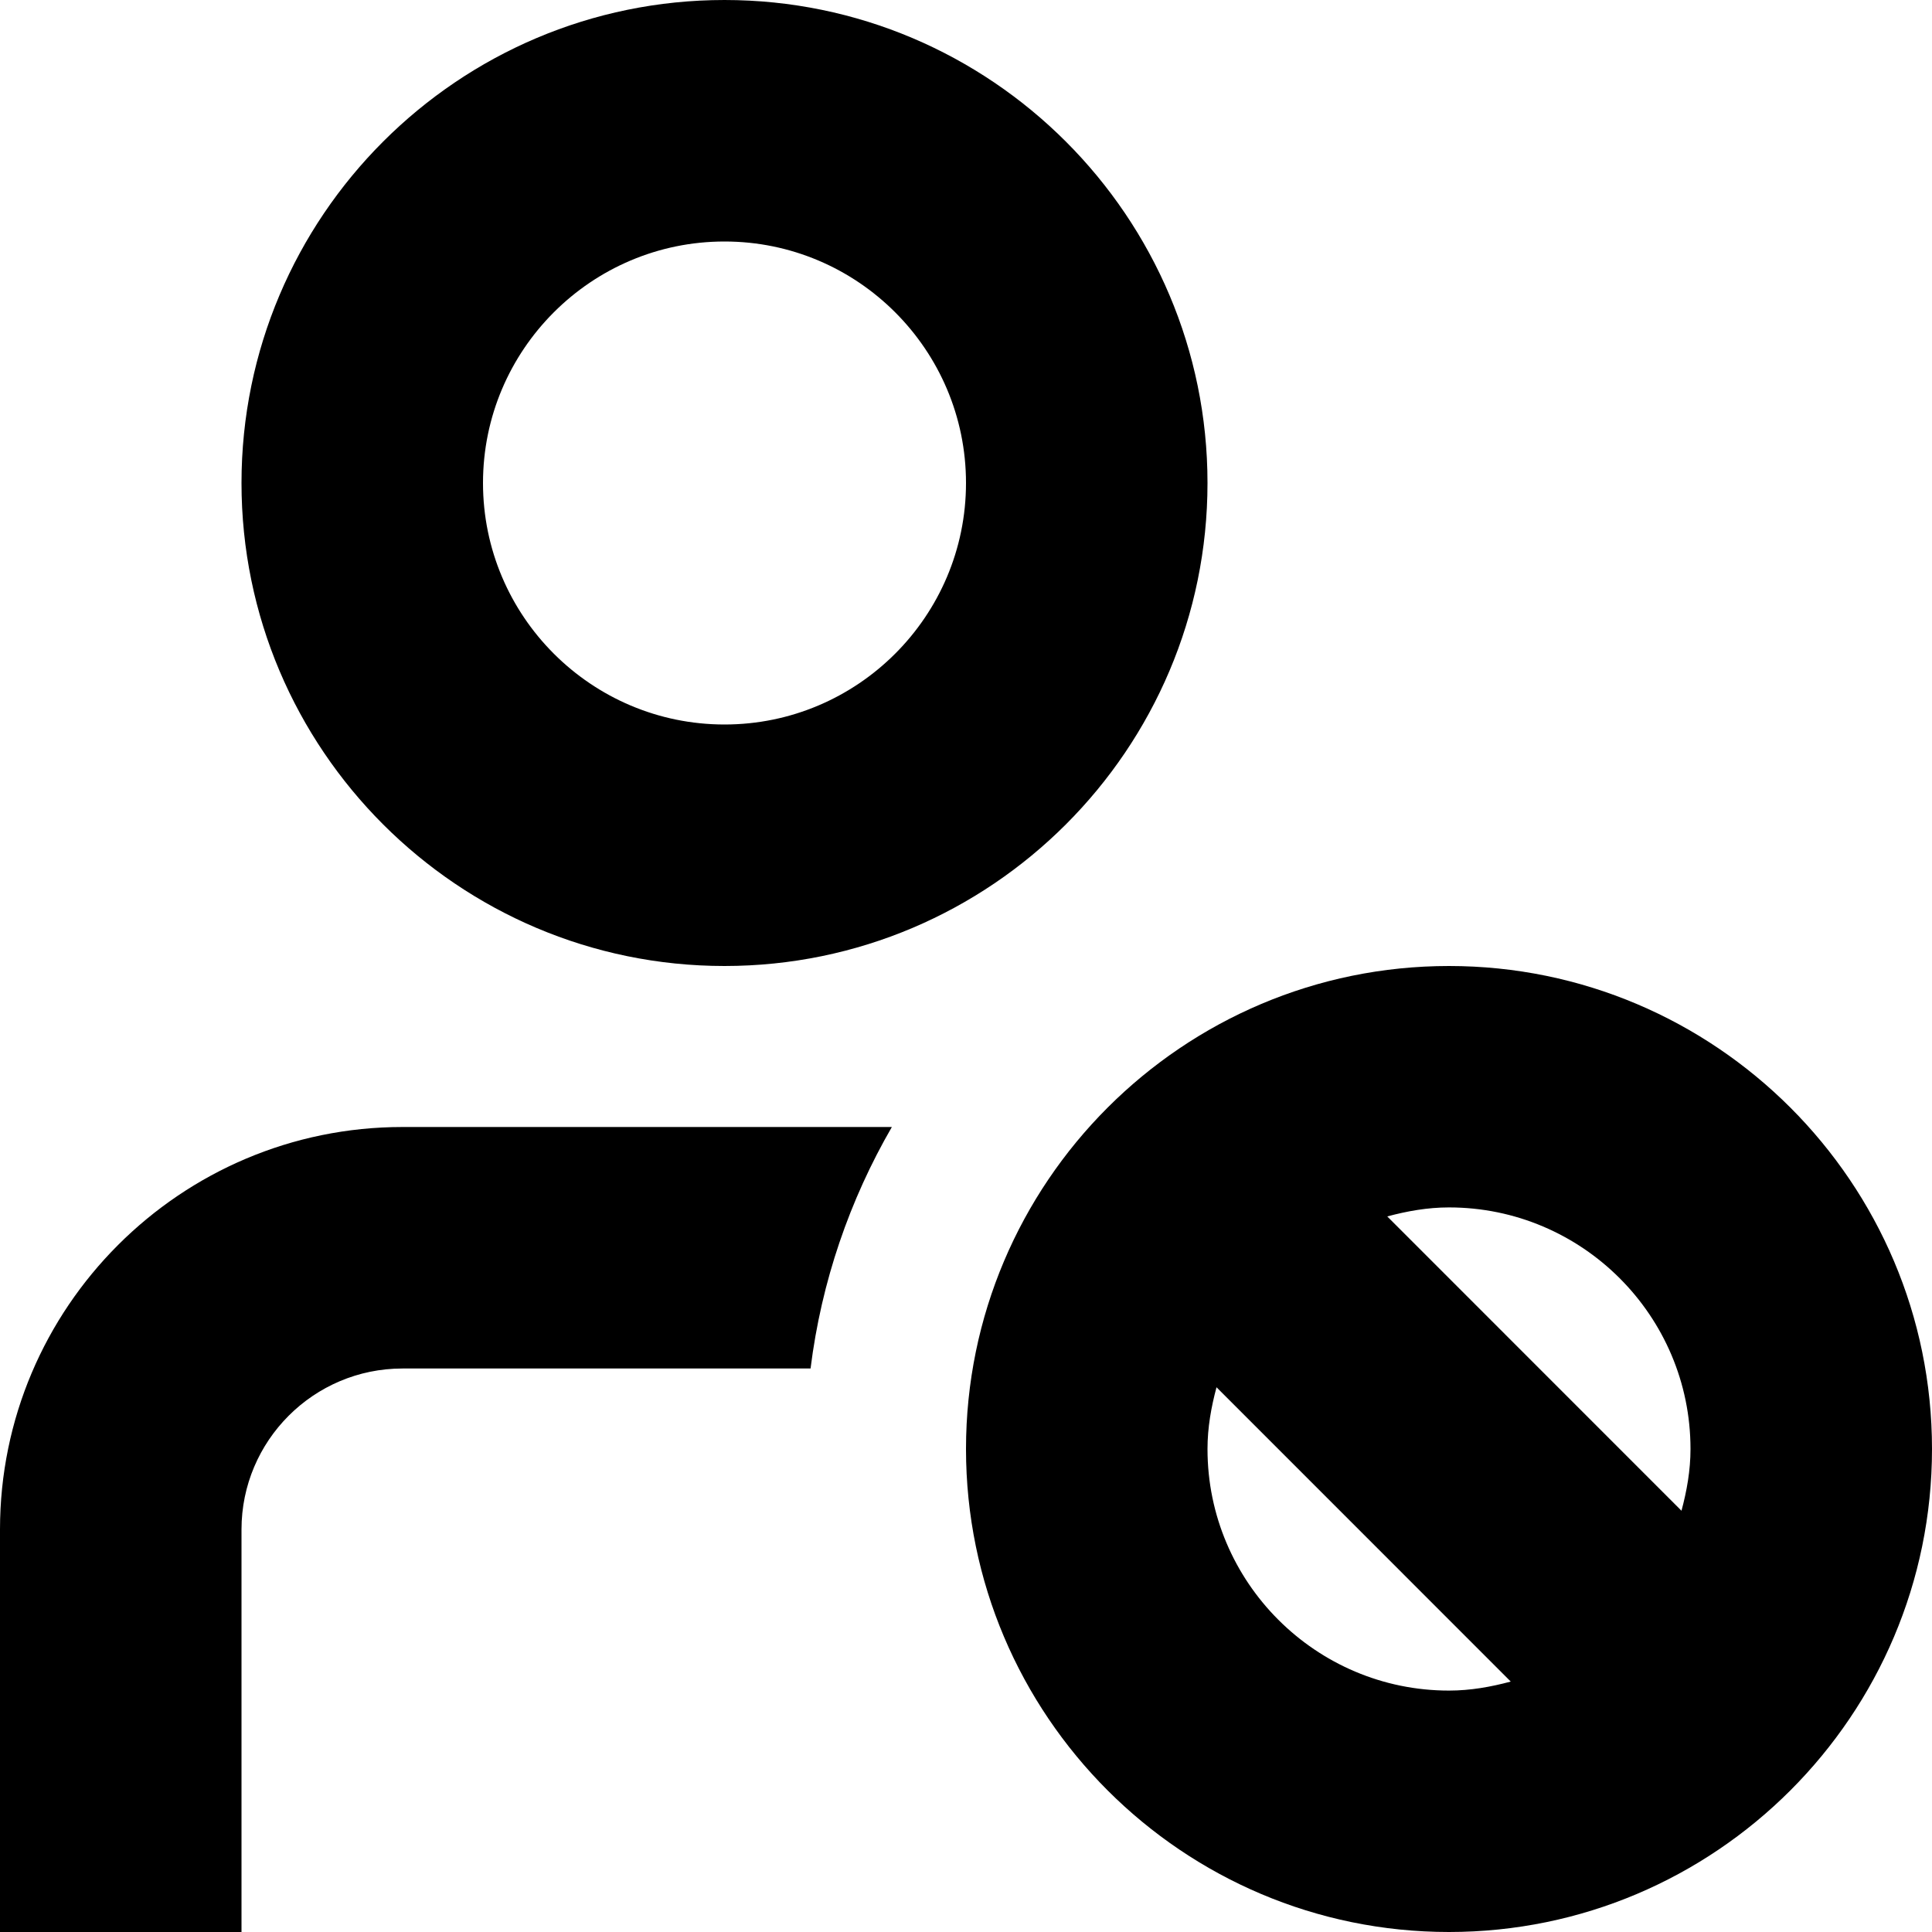 <?xml version="1.0" encoding="UTF-8"?>
<svg xmlns="http://www.w3.org/2000/svg" id="Layer_1" data-name="Layer 1" viewBox="0 0 24 24">
  <path d="M18,12c-3.309,0-6,2.691-6,6s2.691,6,6,6,6-2.691,6-6-2.691-6-6-6Zm3,6c0,.267-.046,.521-.112,.767l-3.655-3.656c.246-.066,.5-.112,.767-.112,1.654,0,3,1.346,3,3Zm-6,0c0-.267,.046-.521,.112-.767l3.655,3.656c-.246,.066-.5,.112-.767,.112-1.654,0-3-1.346-3-3Zm-6-6c3.309,0,6-2.691,6-6S12.309,0,9,0,3,2.691,3,6s2.691,6,6,6Zm0-9c1.654,0,3,1.346,3,3s-1.346,3-3,3-3-1.346-3-3,1.346-3,3-3Zm2.079,11c-.523,.904-.875,1.917-1.01,3H5c-1.103,0-2,.897-2,2v5H0v-5c0-2.757,2.243-5,5-5h6.079Z"/>
</svg>
